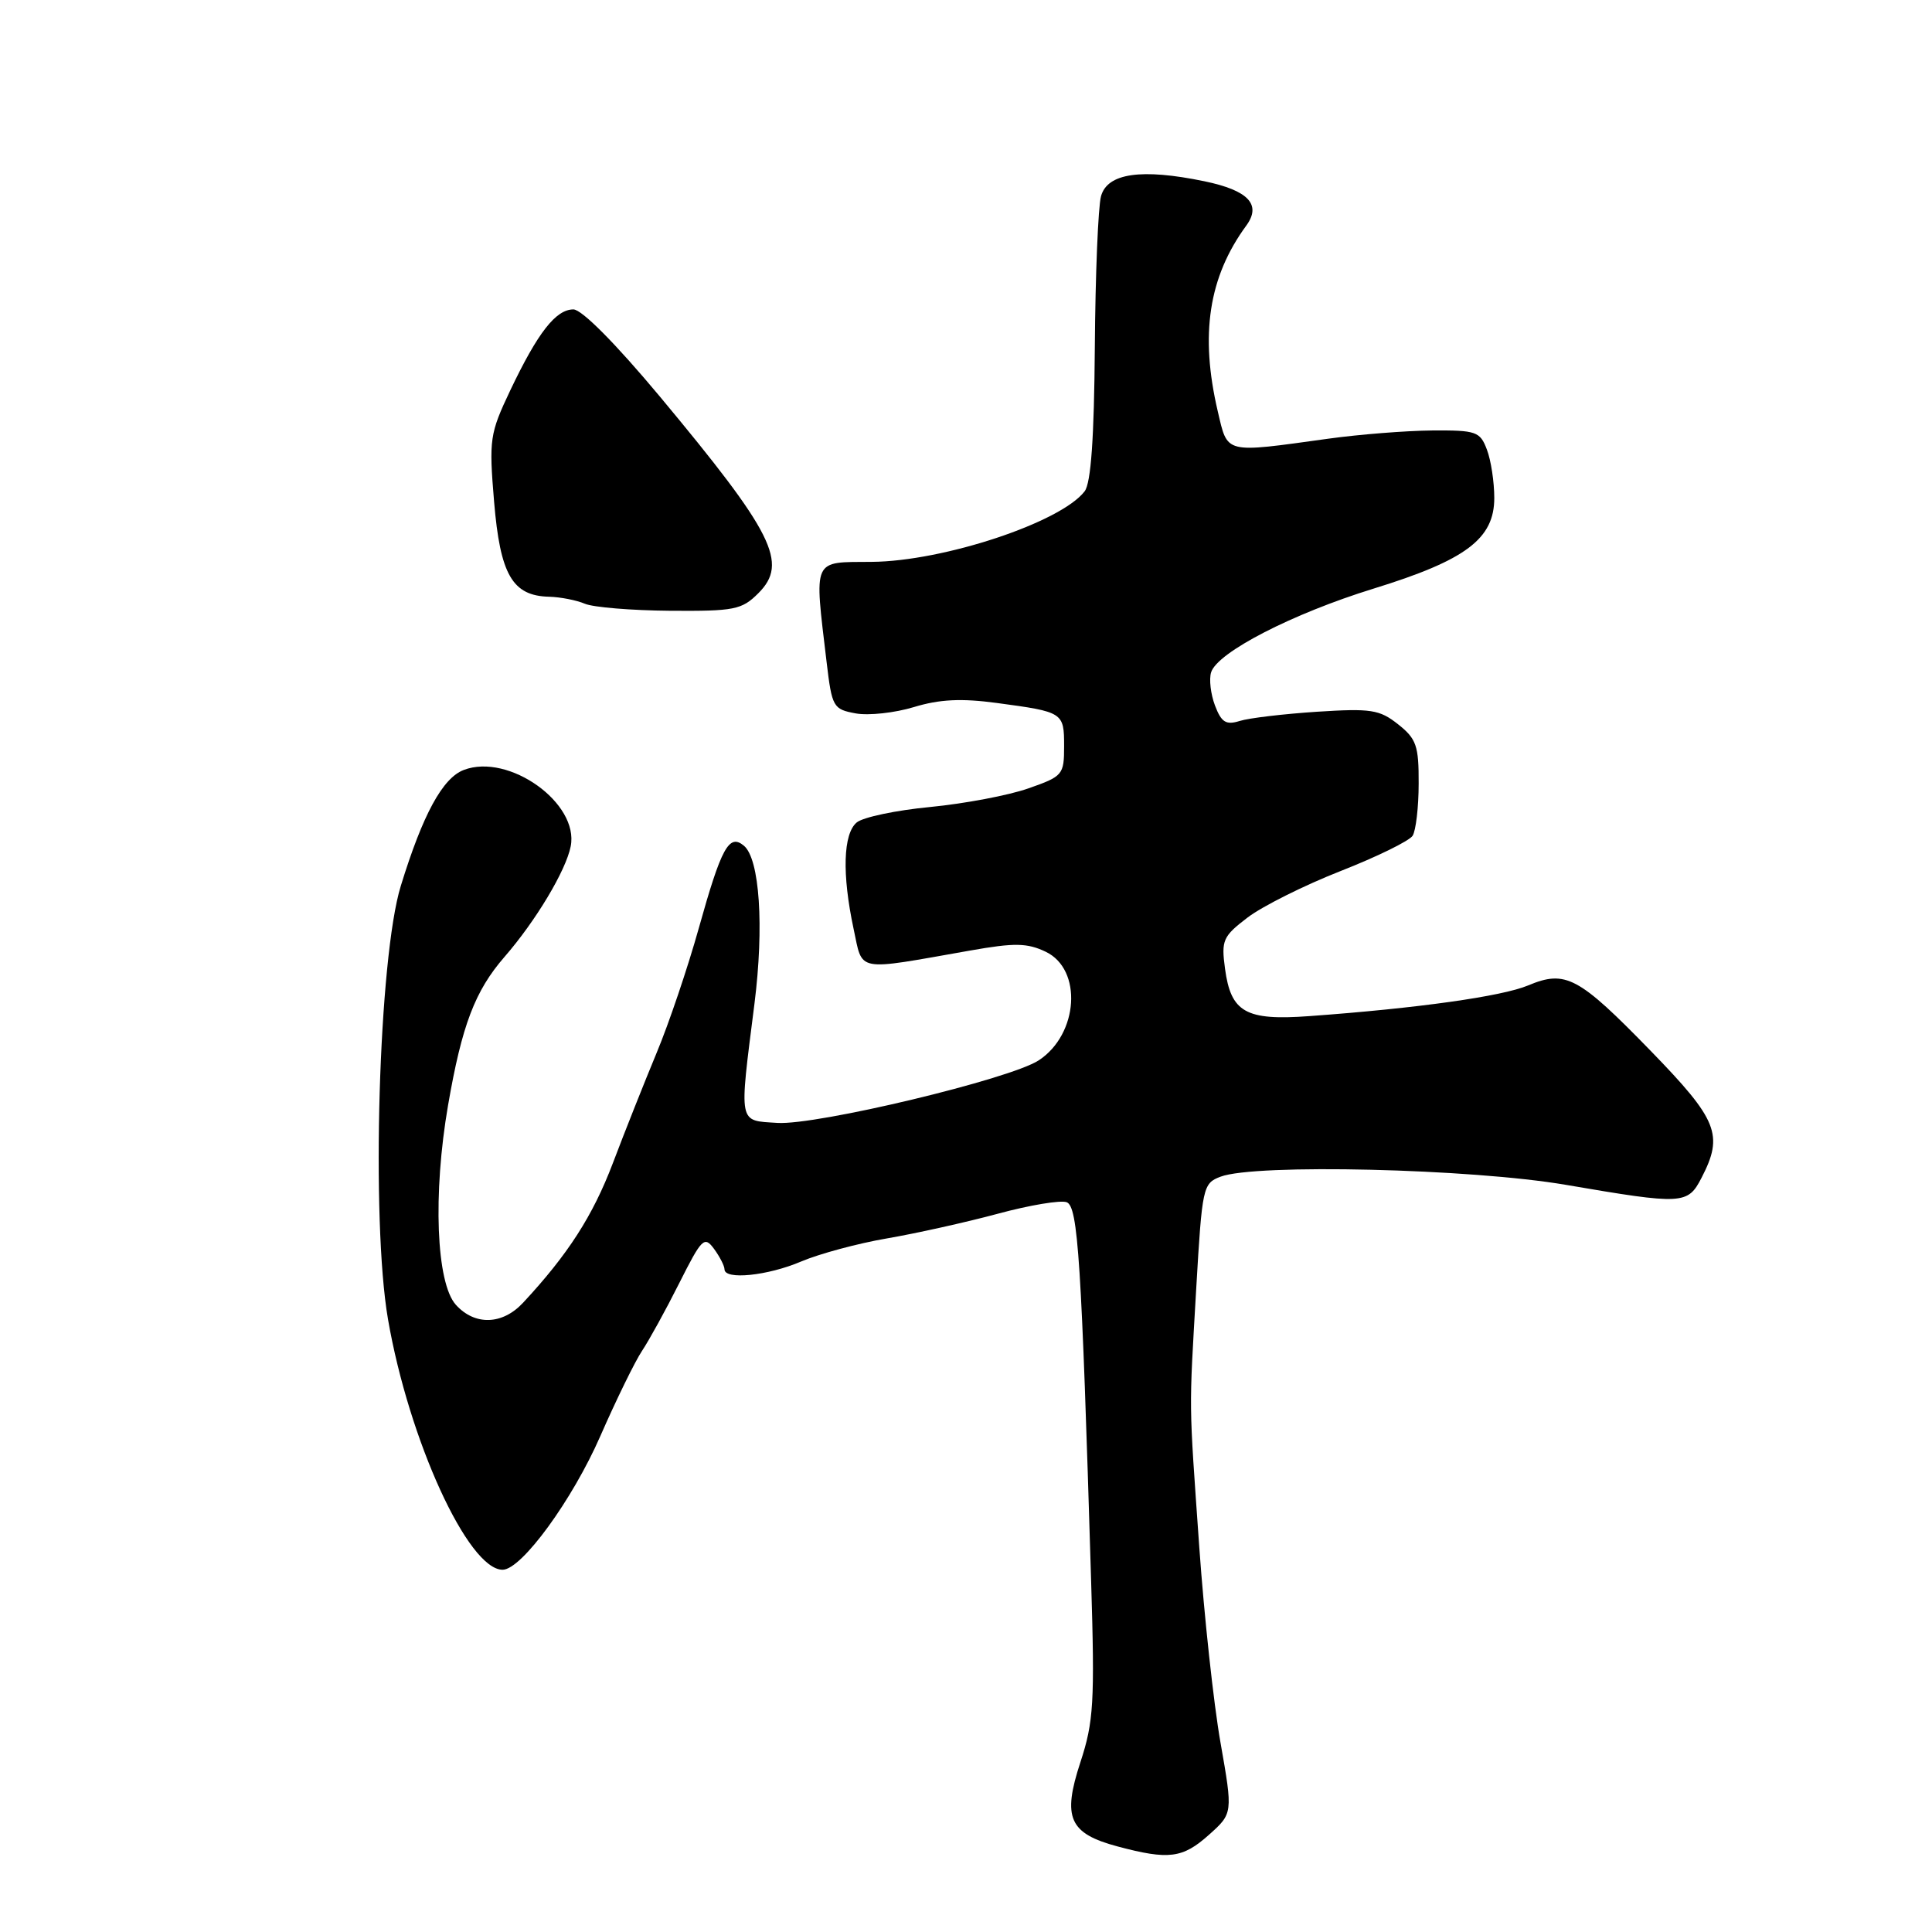 <?xml version="1.0" encoding="UTF-8" standalone="no"?>
<!DOCTYPE svg PUBLIC "-//W3C//DTD SVG 1.1//EN" "http://www.w3.org/Graphics/SVG/1.1/DTD/svg11.dtd" >
<svg xmlns="http://www.w3.org/2000/svg" xmlns:xlink="http://www.w3.org/1999/xlink" version="1.1" viewBox="0 0 256 256">
 <g >
 <path fill="currentColor"
d=" M 160.17 243.14 C 163.37 240.28 163.37 240.28 161.72 230.89 C 160.81 225.73 159.55 214.07 158.91 205.00 C 157.51 185.06 157.54 187.55 158.51 170.67 C 159.29 157.30 159.39 156.80 161.72 155.92 C 166.31 154.17 194.93 154.85 207.50 157.00 C 223.00 159.65 223.63 159.62 225.47 156.05 C 228.41 150.37 227.61 148.39 218.75 139.27 C 209.14 129.39 207.46 128.49 202.47 130.58 C 198.99 132.03 187.85 133.60 173.50 134.64 C 165.06 135.26 163.10 134.15 162.32 128.35 C 161.81 124.58 162.04 124.07 165.32 121.57 C 167.28 120.08 172.82 117.31 177.63 115.42 C 182.45 113.53 186.75 111.42 187.18 110.74 C 187.61 110.06 187.98 106.95 187.98 103.82 C 188.00 98.81 187.68 97.89 185.25 95.97 C 182.79 94.02 181.65 93.85 174.50 94.31 C 170.10 94.60 165.50 95.14 164.27 95.53 C 162.45 96.10 161.84 95.72 160.99 93.48 C 160.42 91.97 160.19 89.99 160.48 89.08 C 161.32 86.43 171.24 81.32 181.99 78.00 C 194.24 74.22 198.00 71.40 198.00 65.98 C 198.00 63.86 197.56 60.98 197.02 59.57 C 196.12 57.18 195.61 57.00 189.77 57.04 C 186.32 57.07 180.12 57.56 176.00 58.13 C 162.12 60.05 162.70 60.20 161.36 54.50 C 158.98 44.33 160.15 36.71 165.14 29.89 C 167.18 27.10 165.42 25.23 159.60 24.02 C 151.24 22.29 146.73 22.94 145.89 26.00 C 145.51 27.38 145.14 36.38 145.07 46.00 C 144.98 58.03 144.56 64.00 143.72 65.10 C 140.57 69.22 125.01 74.38 115.50 74.45 C 107.57 74.51 107.88 73.81 109.53 87.73 C 110.24 93.71 110.40 93.98 113.39 94.53 C 115.10 94.84 118.57 94.46 121.10 93.69 C 124.49 92.66 127.37 92.51 132.10 93.15 C 140.89 94.33 141.00 94.40 141.00 98.87 C 141.00 102.67 140.83 102.87 136.25 104.47 C 133.64 105.39 127.80 106.49 123.27 106.93 C 118.75 107.36 114.36 108.28 113.52 108.98 C 111.72 110.48 111.56 115.83 113.10 123.05 C 114.36 128.89 113.17 128.66 128.56 125.95 C 134.44 124.91 136.10 124.94 138.56 126.11 C 143.46 128.45 142.92 137.04 137.64 140.50 C 133.85 142.99 108.18 149.13 103.00 148.79 C 97.78 148.45 97.92 149.19 99.97 133.00 C 101.26 122.76 100.66 113.80 98.57 112.06 C 96.60 110.42 95.58 112.30 92.59 123.00 C 91.13 128.22 88.62 135.65 87.01 139.50 C 85.41 143.35 82.79 149.94 81.20 154.14 C 78.55 161.11 75.25 166.24 69.30 172.63 C 66.57 175.56 62.92 175.67 60.41 172.90 C 57.80 170.02 57.34 158.21 59.37 146.45 C 61.20 135.86 62.93 131.30 66.85 126.79 C 70.99 122.03 74.98 115.37 75.62 112.15 C 76.76 106.43 67.43 99.75 61.46 102.02 C 58.65 103.08 56.02 107.92 53.11 117.38 C 50.17 126.89 49.15 161.68 51.41 174.80 C 54.18 190.83 62.03 208.00 66.60 208.00 C 69.10 208.00 75.84 198.77 79.56 190.26 C 81.67 185.44 84.15 180.38 85.07 179.00 C 85.99 177.62 88.21 173.60 89.99 170.05 C 93.00 164.07 93.33 163.74 94.62 165.49 C 95.38 166.53 96.00 167.75 96.00 168.19 C 96.00 169.63 101.72 169.05 106.17 167.15 C 108.55 166.14 113.65 164.76 117.50 164.10 C 121.35 163.44 127.97 161.97 132.20 160.83 C 136.44 159.68 140.55 159.00 141.34 159.30 C 142.85 159.88 143.30 166.97 144.58 209.50 C 145.07 225.61 144.92 228.13 143.16 233.50 C 140.74 240.87 141.66 242.95 148.11 244.67 C 154.86 246.47 156.71 246.23 160.17 243.14 Z  M 100.48 78.61 C 104.50 74.60 102.51 70.64 87.39 52.49 C 81.56 45.51 77.09 41.00 75.98 41.00 C 73.65 41.00 71.26 44.07 67.62 51.71 C 64.89 57.47 64.78 58.20 65.47 66.48 C 66.28 76.15 67.89 78.95 72.75 79.07 C 74.26 79.11 76.40 79.53 77.50 80.00 C 78.60 80.47 83.68 80.89 88.80 80.93 C 97.31 80.99 98.29 80.80 100.48 78.61 Z "/>
</g>
</svg>